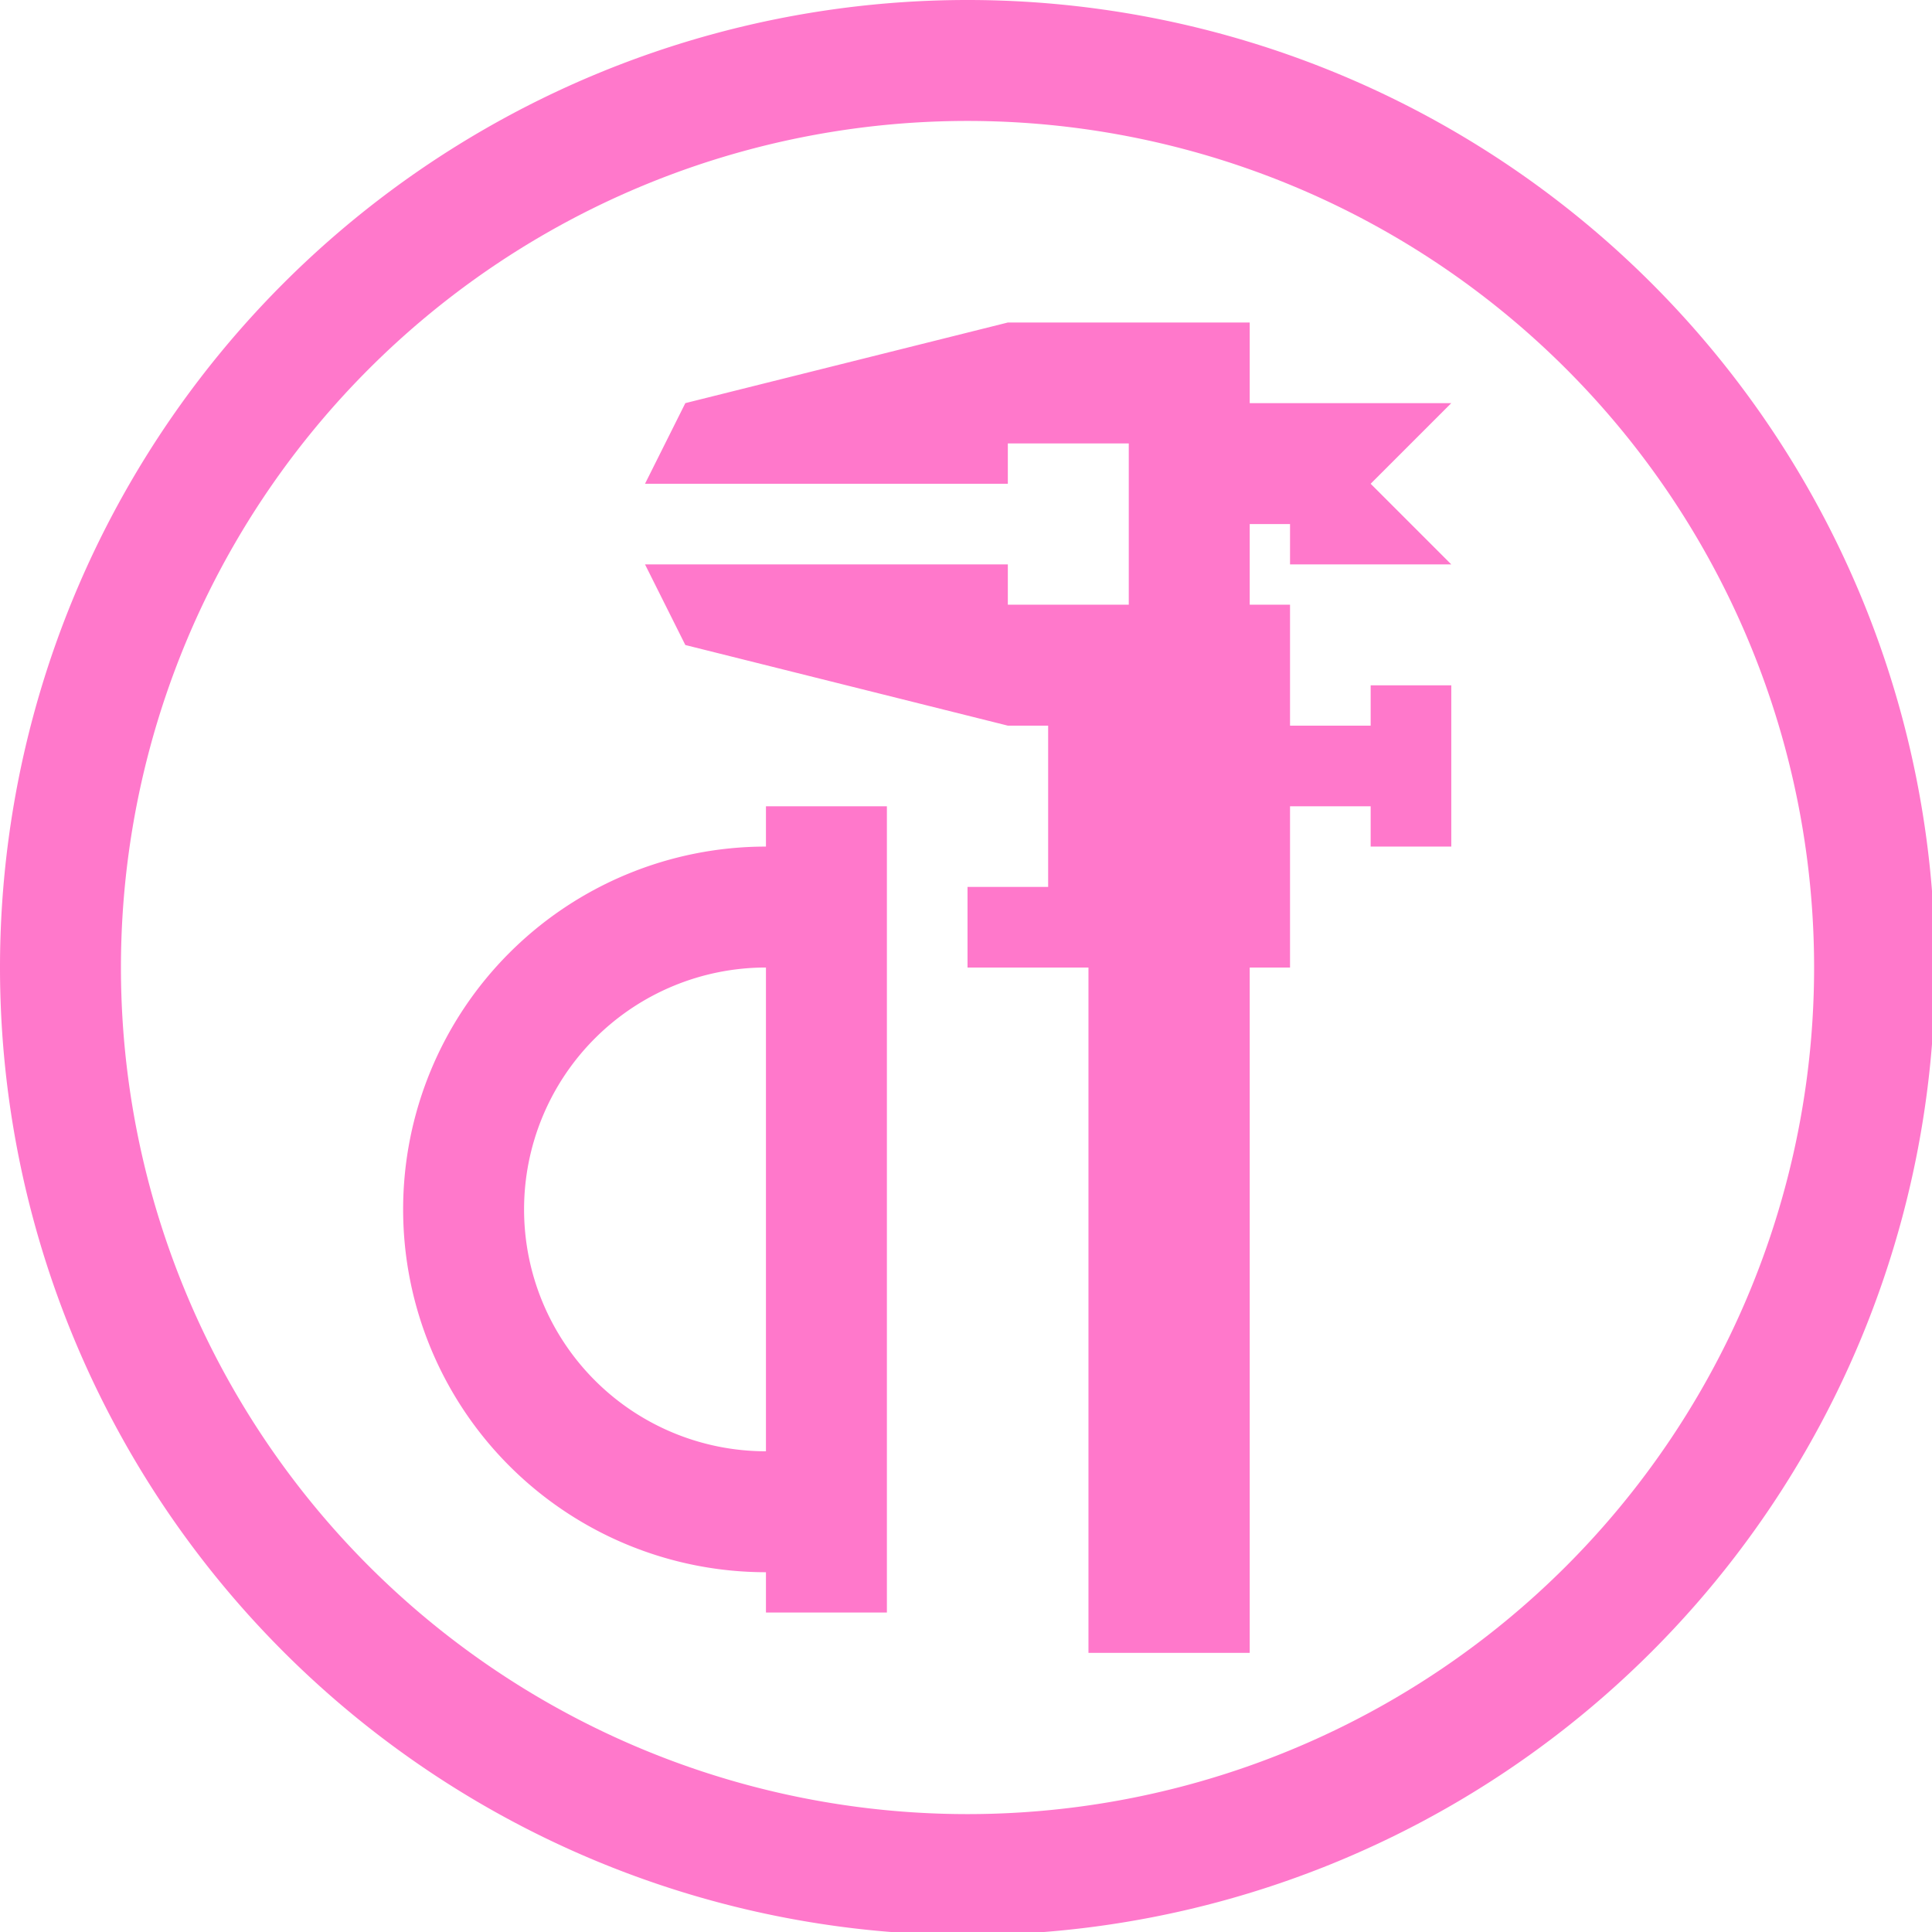 <?xml version="1.0" encoding="UTF-8" standalone="no"?>
<svg
   xmlns:dc="http://purl.org/dc/elements/1.1/"
   xmlns:cc="http://creativecommons.org/ns#"
   xmlns:rdf="http://www.w3.org/1999/02/22-rdf-syntax-ns#"
   xmlns:svg="http://www.w3.org/2000/svg"
   xmlns="http://www.w3.org/2000/svg"
   xmlns:sodipodi="http://sodipodi.sourceforge.net/DTD/sodipodi-0.dtd"
   xmlns:inkscape="http://www.inkscape.org/namespaces/inkscape"
   width="48"
   height="48"
   viewBox="0 0 12.7 12.7"
   version="1.1"
   id="svg4"
   sodipodi:docname="applications-engineering.svg"
   inkscape:version="0.92.5 (2060ec1f9f, 2020-04-08)">
  <defs
     id="defs8">
  <style
     id="current-color-scheme"
     type="text/css">
      .ColorScheme-Highlight {
        color:#ff78cb;
      }
  </style>
  </defs>
  <path
     class="ColorScheme-Highlight"
     style="fill:currentColor"
     d="M 24 0 A 24 24 0 0 0 0 24 A 24 24 0 0 0 24 48 A 24 24 0 0 0 48 24 A 24 24 0 0 0 24 0 z M 24 3 A 21 21 0 0 1 45 24 A 21 21 0 0 1 24 45 A 21 21 0 0 1 3 24 A 21 21 0 0 1 24 3 z M 25 8 L 17 10 L 16 12 L 25 12 L 25 11 L 28 11 L 28 15 L 25 15 L 25 14 L 16 14 L 17 16 L 25 18 L 26 18 L 26 22 L 24 22 L 24 24 L 26 24 L 27 24 L 27 41 L 31 41 L 31 24 L 32 24 L 32 22 L 32 20 L 34 20 L 34 21 L 36 21 L 36 17 L 34 17 L 34 18 L 32 18 L 32 15 L 31 15 L 31 13 L 32 13 L 32 14 L 36 14 L 34 12 L 36 10 L 31 10 L 31 8 L 25 8 z M 19 20 L 19 21 A 9 9 0 0 0 10 30 A 9 9 0 0 0 19 39 L 19 40 L 22 40 L 22 20 L 19 20 z M 19 24 L 19 36 A 6 6 0 0 1 13 30 A 6 6 0 0 1 19 24 z "
     transform="scale(0.265)"
     id="path817" />
</svg>
